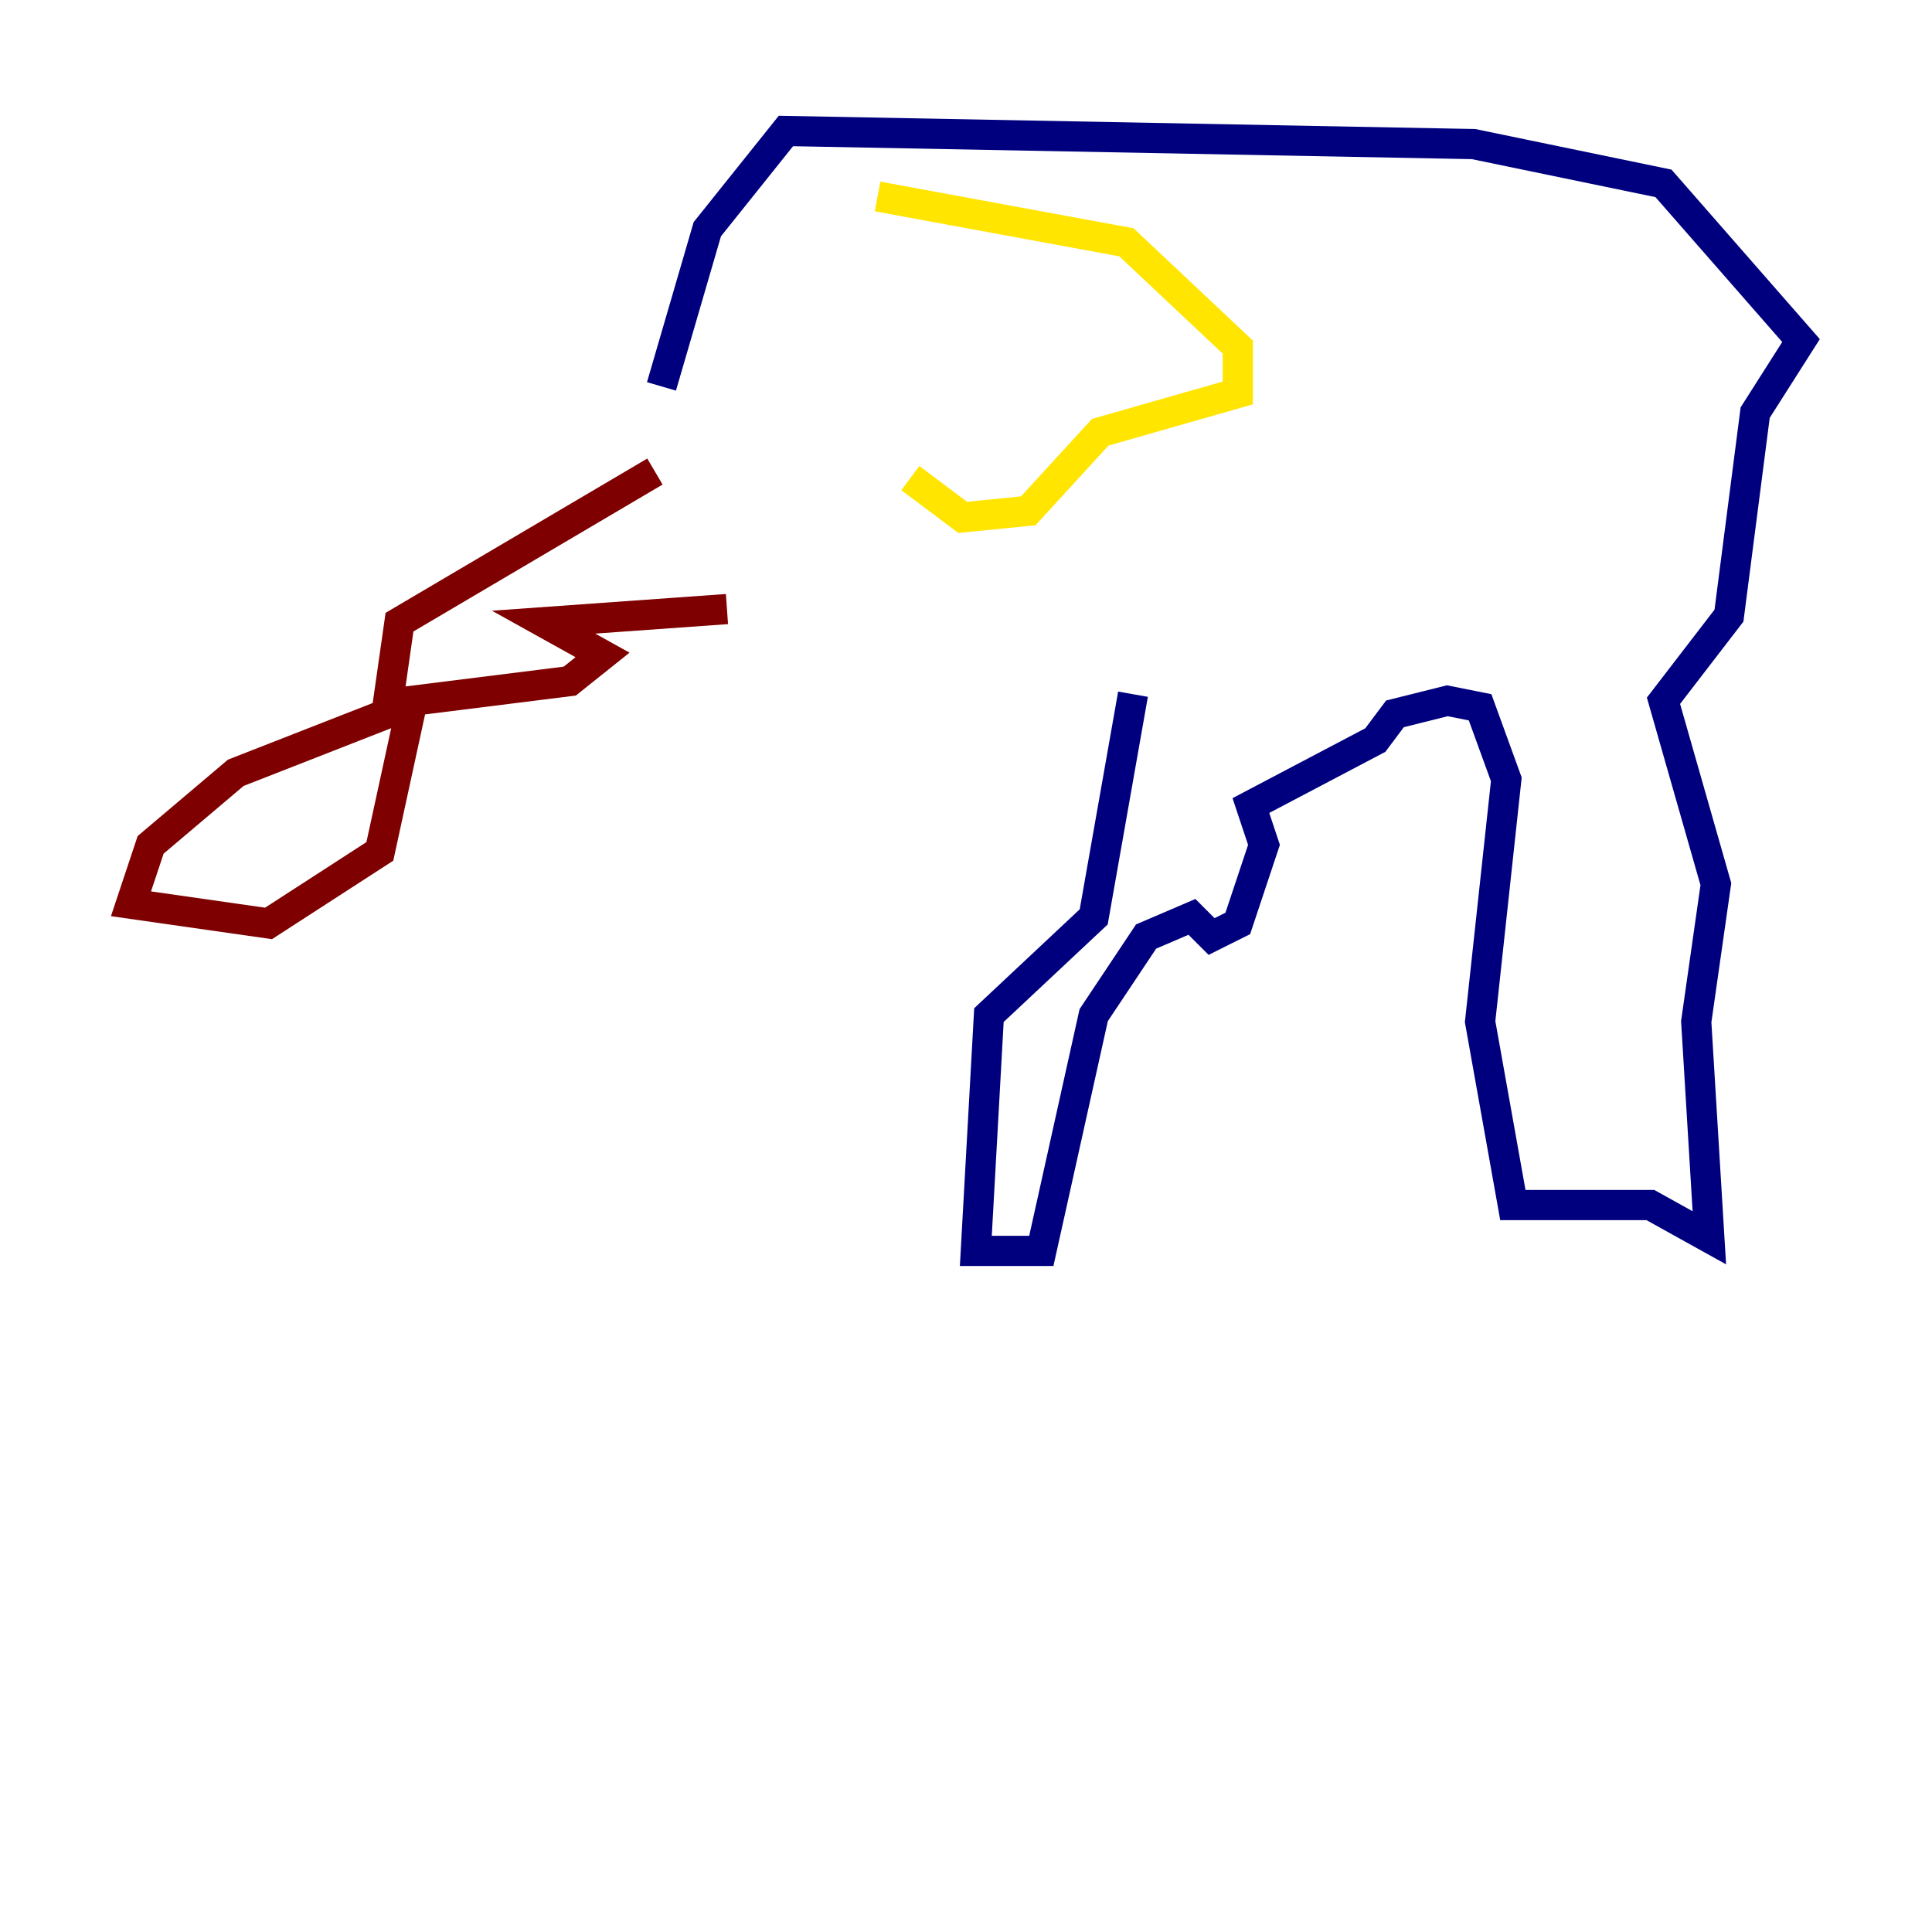 <?xml version="1.0" encoding="utf-8" ?>
<svg baseProfile="tiny" height="128" version="1.2" viewBox="0,0,128,128" width="128" xmlns="http://www.w3.org/2000/svg" xmlns:ev="http://www.w3.org/2001/xml-events" xmlns:xlink="http://www.w3.org/1999/xlink"><defs /><polyline fill="none" points="43.824,25.6 46.861,15.186 52.068,8.678 97.627,9.546 110.21,12.149 119.322,22.563 116.285,27.336 114.549,40.786 110.21,46.427 113.681,58.576 112.38,67.688 113.248,82.007 109.342,79.837 100.231,79.837 98.061,67.688 99.797,51.634 98.061,46.861 95.891,46.427 92.42,47.295 91.119,49.031 82.875,53.37 83.742,55.973 82.007,61.18 80.271,62.047 78.969,60.746 75.932,62.047 72.461,67.254 68.99,82.875 64.651,82.875 65.519,67.254 72.461,60.746 75.064,45.993" stroke="#00007f" stroke-width="2" /><polyline fill="none" points="58.142,13.017 58.142,13.017" stroke="#00d4ff" stroke-width="2" /><polyline fill="none" points="58.142,13.017 74.63,16.054 82.007,22.997 82.007,26.034 72.895,28.637 68.122,33.844 63.783,34.278 60.312,31.675" stroke="#ffe500" stroke-width="2" /><polyline fill="none" points="43.39,31.241 26.468,41.22 25.6,47.295 15.62,51.2 9.98,55.973 8.678,59.878 17.79,61.18 25.166,56.407 27.336,46.427 37.749,45.125 39.919,43.39 36.014,41.22 48.163,40.352" stroke="#7f0000" stroke-width="2" /></svg>